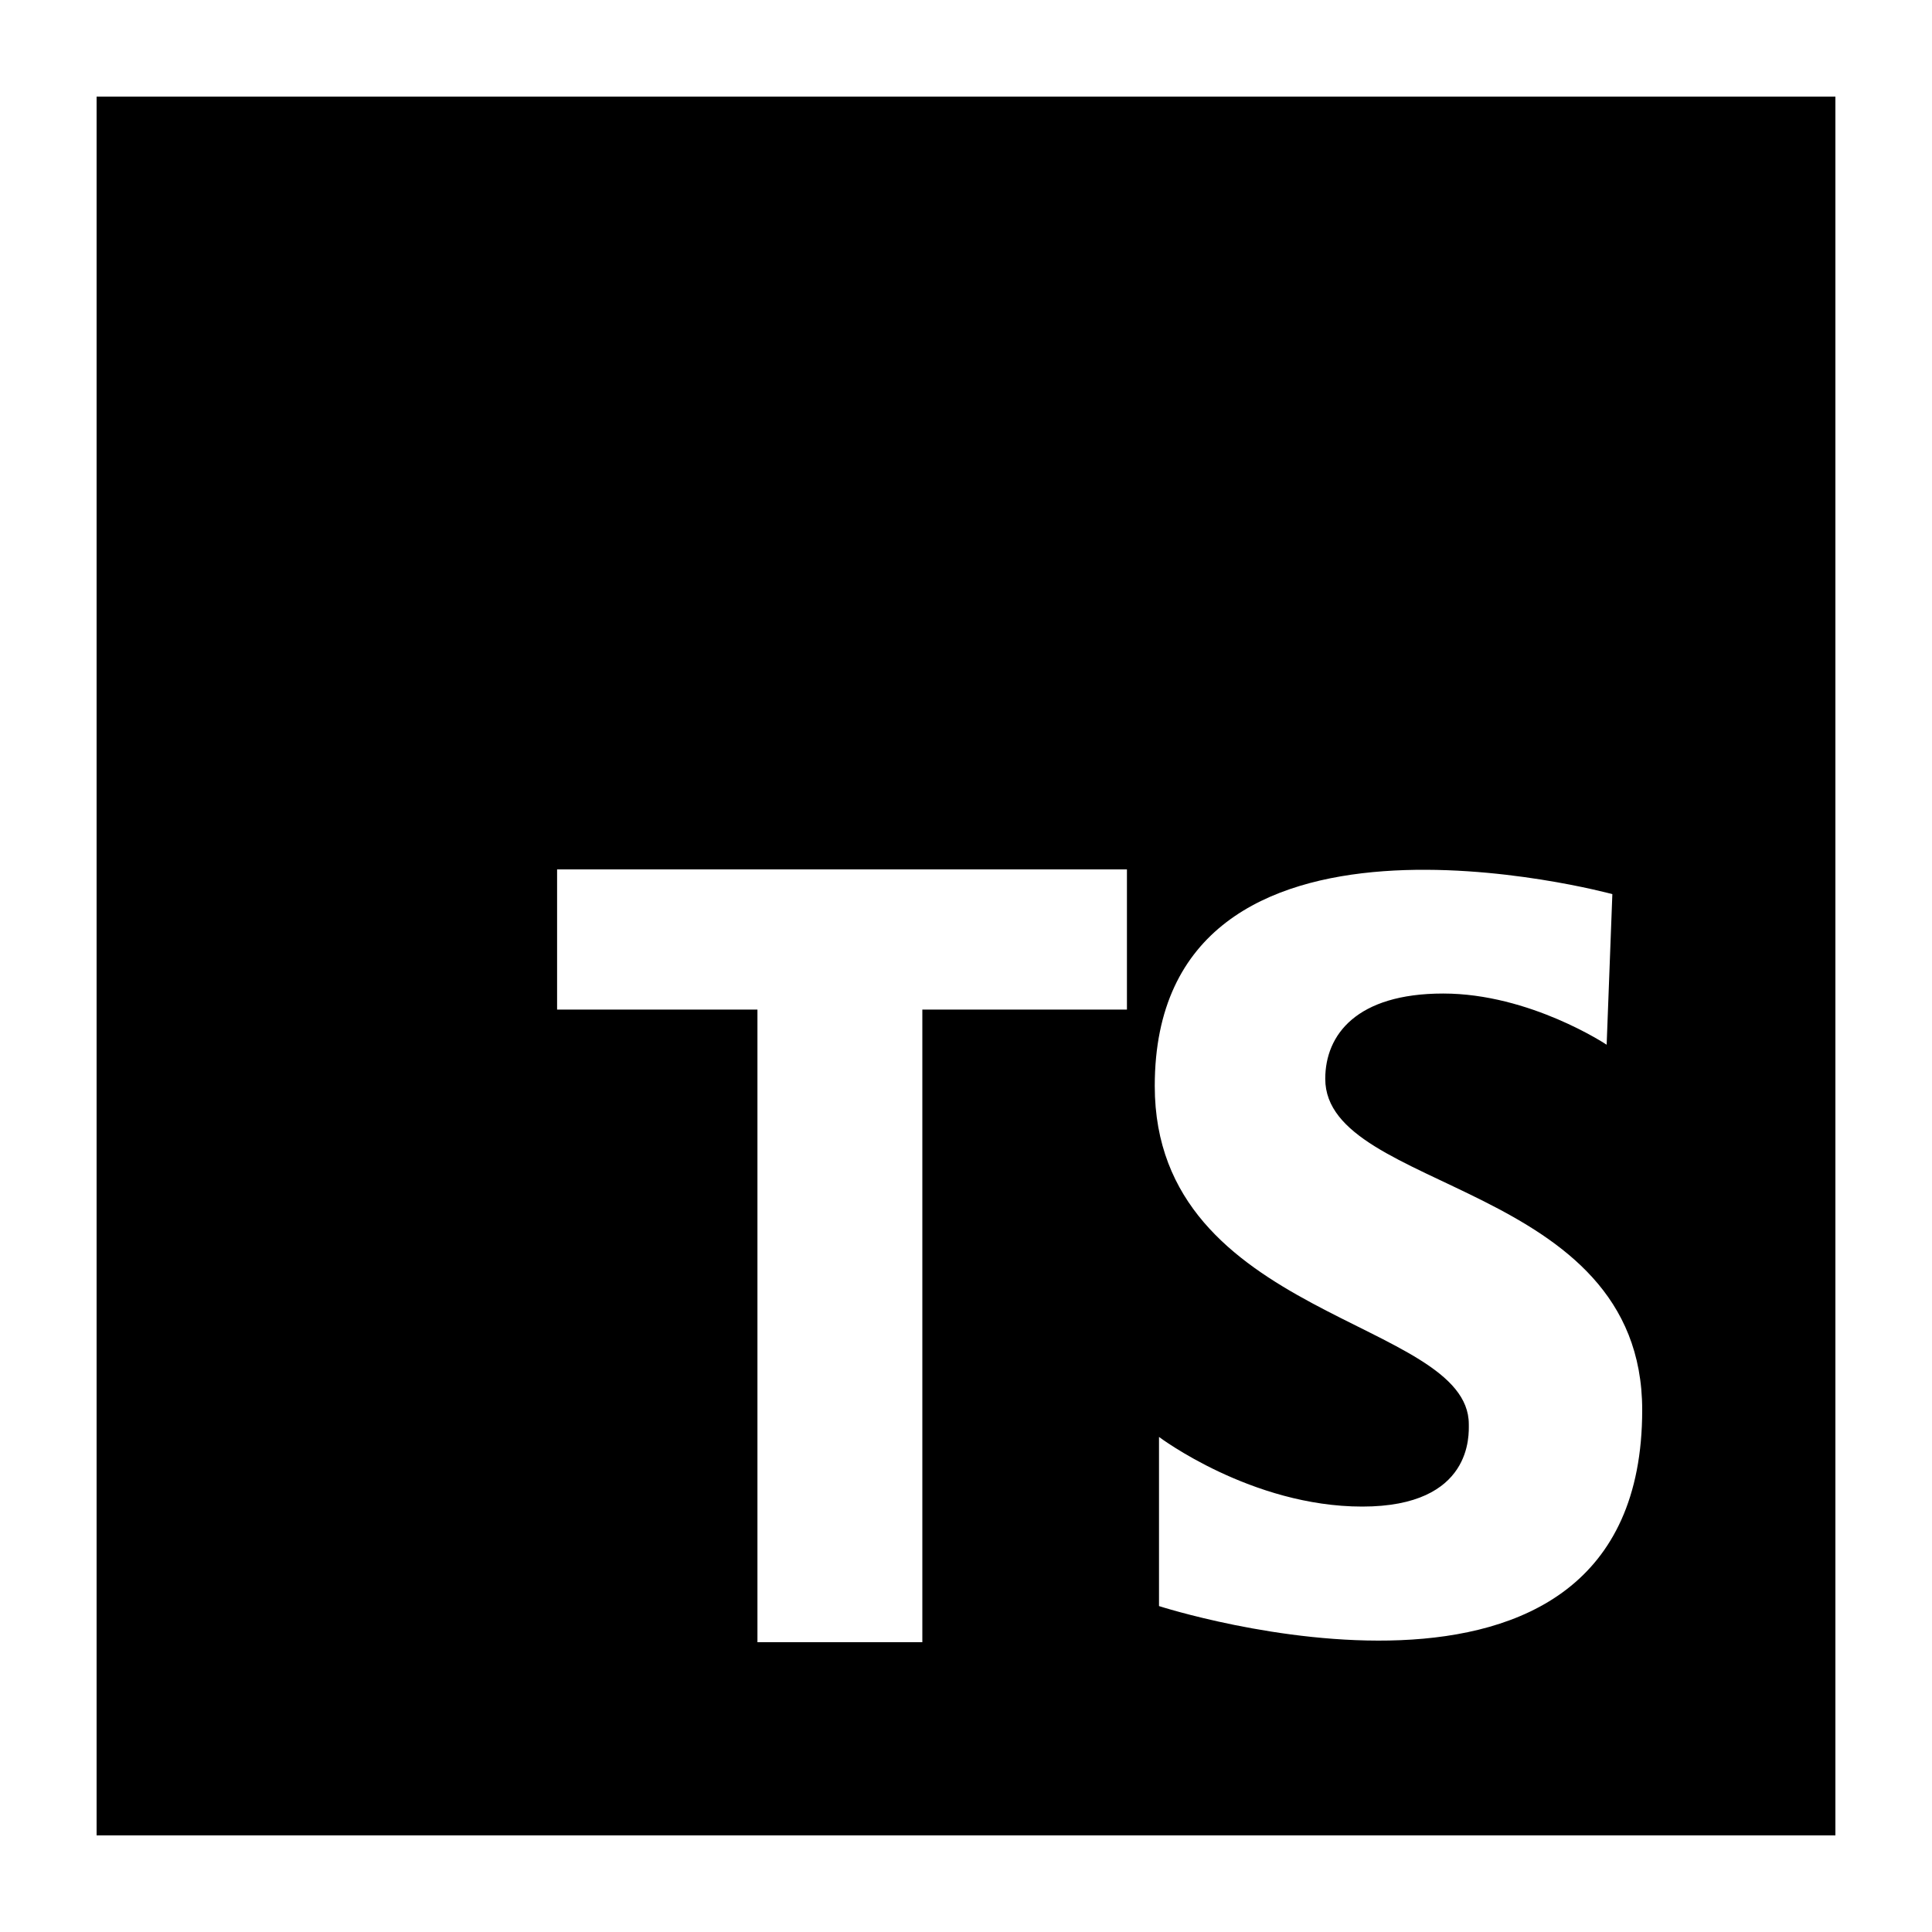 <svg xmlns="http://www.w3.org/2000/svg" fill="currentColor" viewBox="2 2 20 20" width="100%" height="100%">
    <path xmlns="http://www.w3.org/2000/svg" d="M3,3v18h18V3H3z M13.666,12.451h-2.118V19H9.841v-6.549H7.767V11h5.899V12.451z M13.998,18.626v-1.751 c0,0,0.956,0.721,2.104,0.721c1.148,0,1.103-0.75,1.103-0.853c0-1.089-3.251-1.089-3.251-3.501c0-3.281,4.737-1.986,4.737-1.986 l-0.059,1.559c0,0-0.794-0.53-1.692-0.53c-0.897,0-1.221,0.427-1.221,0.883c0,1.177,3.281,1.059,3.281,3.428 C19,20.244,13.998,18.626,13.998,18.626z"/>
</svg>
